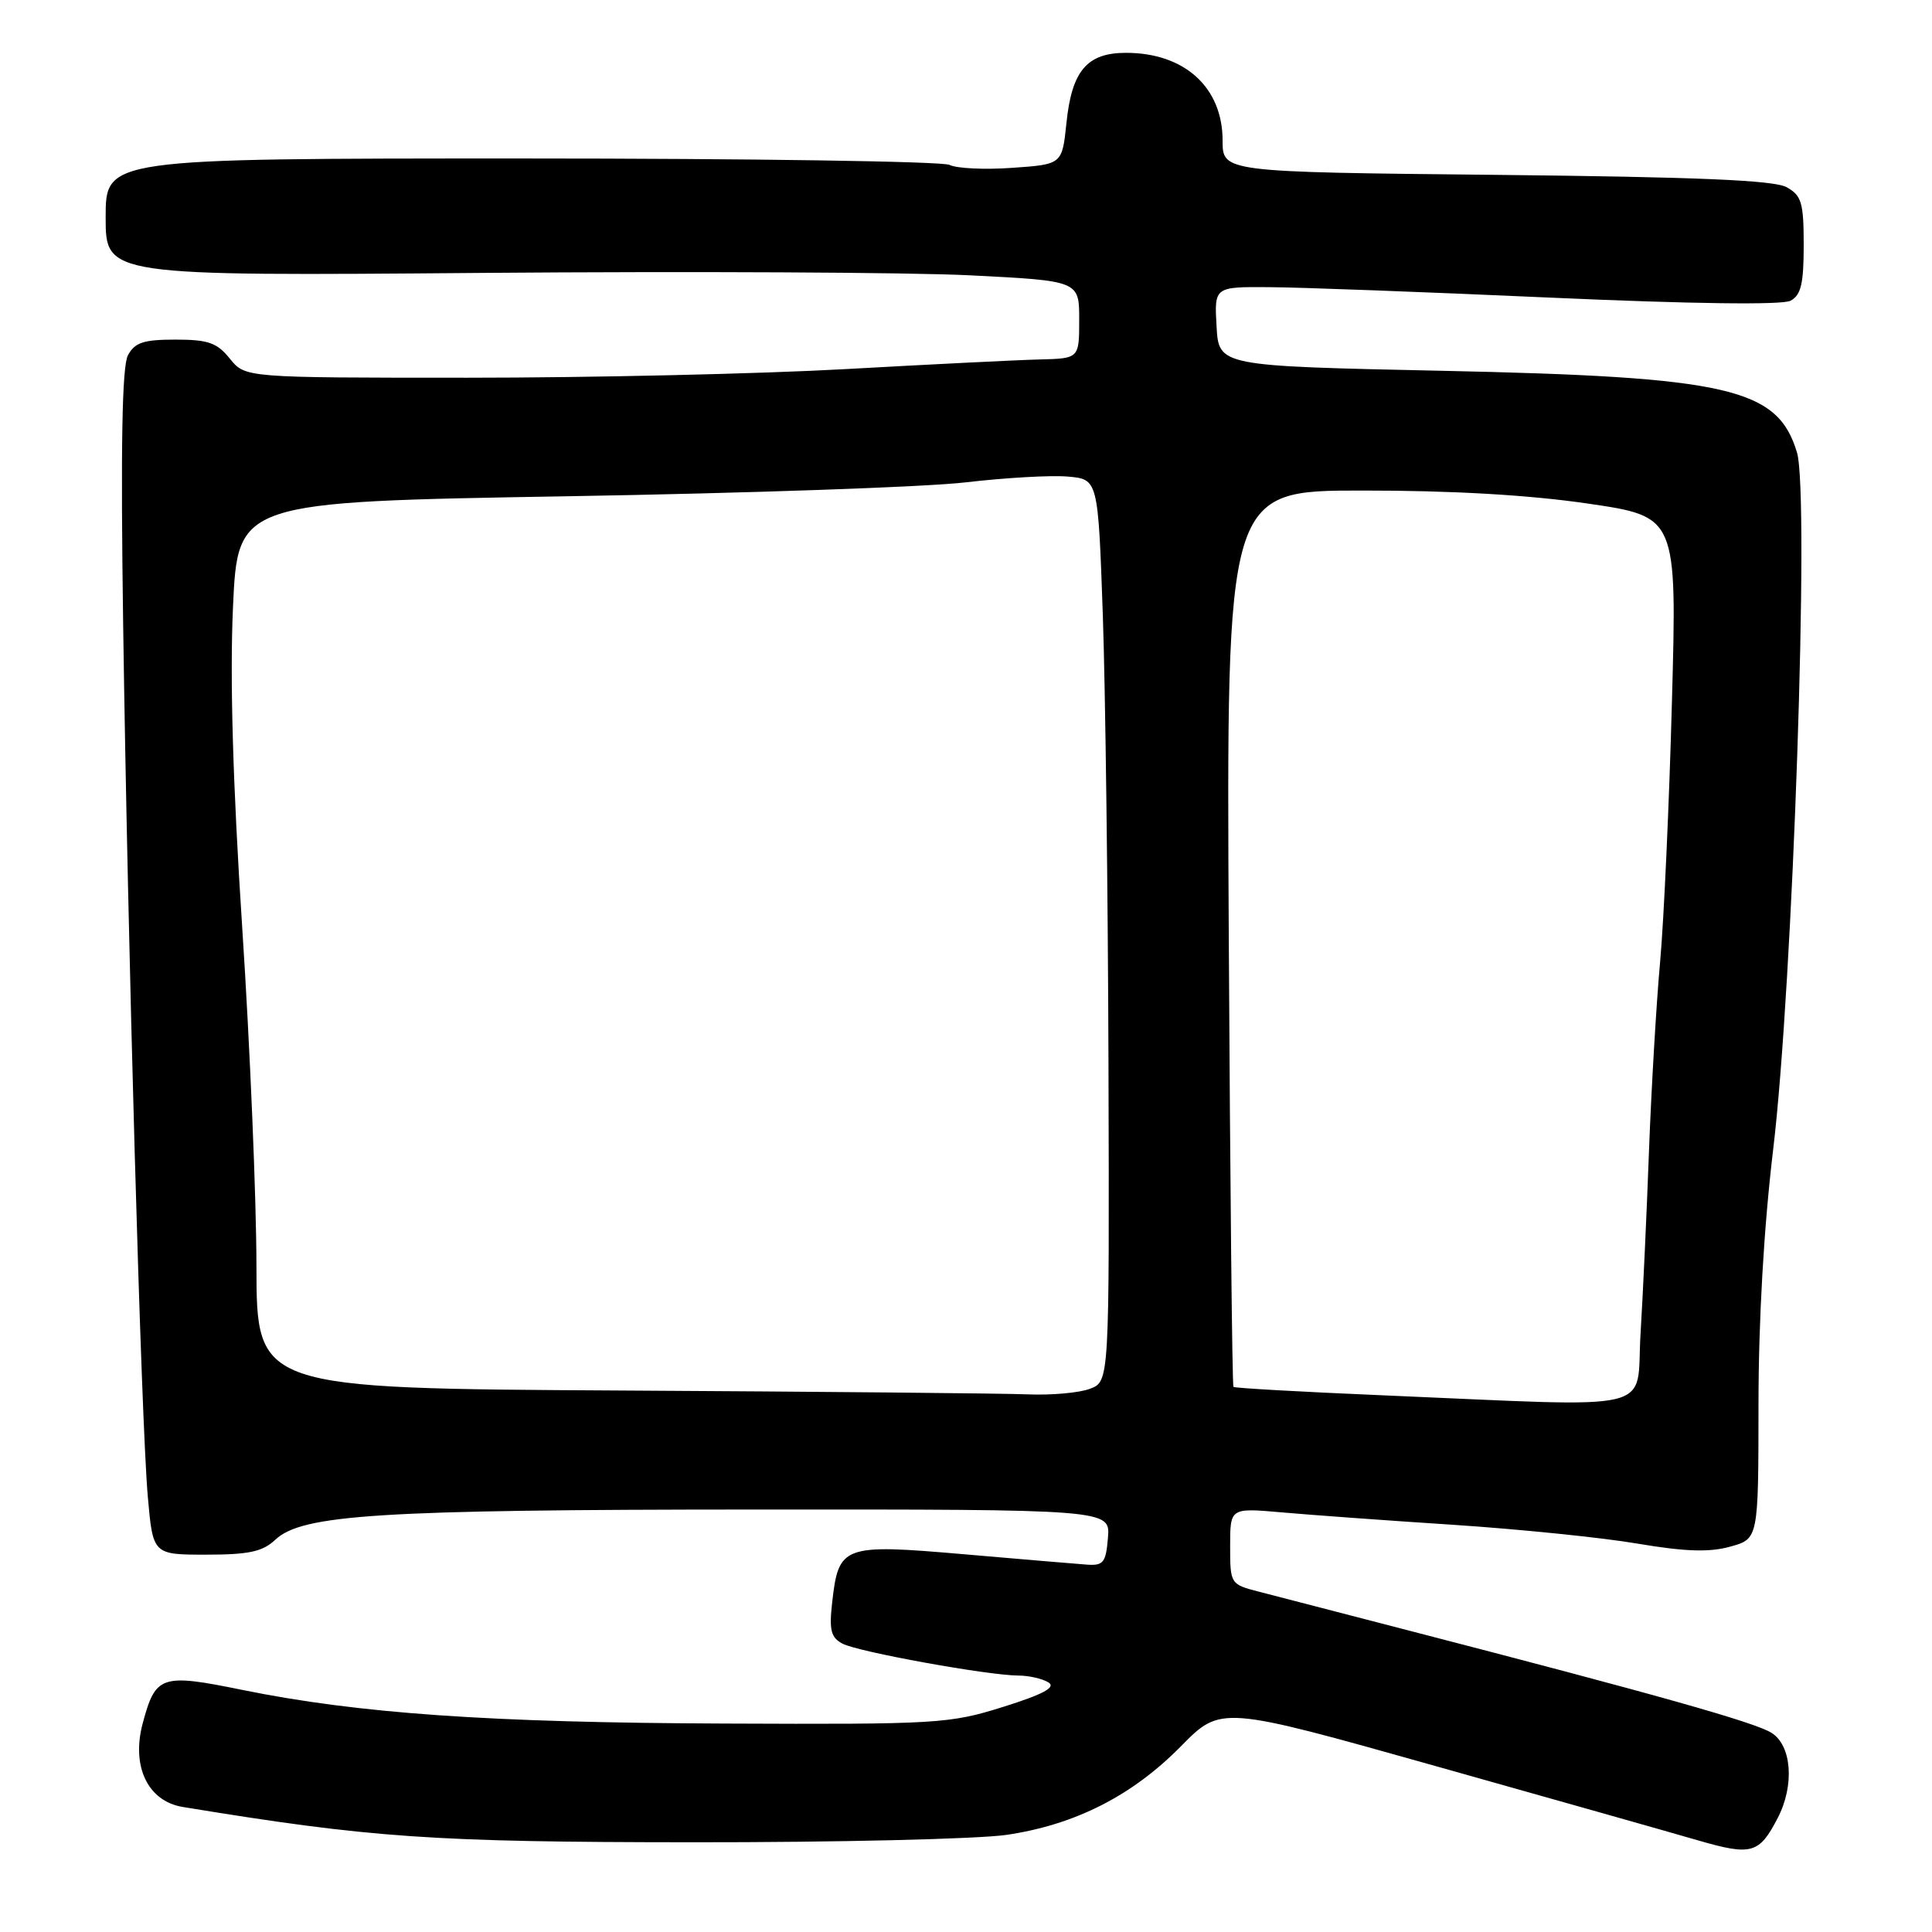 <?xml version="1.0" encoding="UTF-8" standalone="no"?>
<!DOCTYPE svg PUBLIC "-//W3C//DTD SVG 1.1//EN" "http://www.w3.org/Graphics/SVG/1.1/DTD/svg11.dtd" >
<svg xmlns="http://www.w3.org/2000/svg" xmlns:xlink="http://www.w3.org/1999/xlink" version="1.1" viewBox="0 0 256 256">
 <g >
 <path fill="currentColor"
d=" M 235.57 240.87 C 237.80 236.55 237.42 231.31 234.75 229.62 C 232.57 228.23 219.58 224.57 186.50 216.01 C 177.70 213.73 168.81 211.43 166.75 210.89 C 163.04 209.93 163.00 209.87 163.00 204.86 C 163.00 199.80 163.00 199.80 169.75 200.39 C 173.46 200.72 183.70 201.47 192.50 202.04 C 201.30 202.62 212.33 203.74 217.00 204.54 C 223.28 205.60 226.48 205.71 229.25 204.94 C 233.00 203.91 233.00 203.91 233.01 186.20 C 233.01 174.94 233.72 162.63 234.95 152.35 C 237.57 130.55 239.79 65.58 238.11 59.96 C 235.55 51.42 229.13 49.94 191.00 49.13 C 161.50 48.50 161.50 48.50 161.20 43.25 C 160.90 38.00 160.90 38.00 168.20 38.05 C 172.21 38.07 189.00 38.70 205.50 39.44 C 224.13 40.27 236.16 40.43 237.25 39.85 C 238.64 39.12 239.00 37.60 239.00 32.50 C 239.00 26.87 238.72 25.91 236.75 24.81 C 235.09 23.88 224.96 23.45 198.25 23.17 C 162.00 22.80 162.00 22.80 162.00 18.62 C 162.00 11.58 156.96 7.00 149.20 7.00 C 144.04 7.00 142.02 9.37 141.31 16.29 C 140.74 21.78 140.74 21.78 134.12 22.24 C 130.48 22.50 126.74 22.32 125.82 21.85 C 124.89 21.38 99.35 21.00 69.07 21.00 C 14.00 21.00 14.00 21.00 14.00 28.79 C 14.00 36.57 14.00 36.57 63.99 36.16 C 91.48 35.94 120.51 36.08 128.49 36.48 C 143.00 37.21 143.00 37.21 143.00 42.35 C 143.00 47.50 143.00 47.50 137.75 47.63 C 134.86 47.70 123.28 48.28 112.00 48.91 C 100.72 49.54 78.22 50.05 62.00 50.05 C 32.50 50.05 32.50 50.05 30.46 47.53 C 28.76 45.41 27.58 45.00 23.25 45.00 C 19.02 45.00 17.86 45.38 16.95 47.08 C 16.17 48.55 15.98 59.13 16.32 82.83 C 16.93 125.44 18.70 188.12 19.58 198.25 C 20.26 206.00 20.26 206.00 27.31 206.00 C 32.96 206.00 34.79 205.61 36.47 204.03 C 40.03 200.68 50.17 200.04 99.81 200.02 C 147.12 200.00 147.12 200.00 146.81 203.75 C 146.54 207.06 146.21 207.48 144.00 207.32 C 142.62 207.22 135.27 206.60 127.66 205.94 C 111.69 204.56 111.12 204.77 110.27 212.30 C 109.85 216.00 110.10 216.98 111.63 217.79 C 113.69 218.88 130.84 221.99 134.93 222.02 C 136.34 222.02 138.14 222.44 138.93 222.93 C 139.95 223.58 138.27 224.49 132.93 226.17 C 125.81 228.40 124.28 228.50 96.00 228.38 C 64.80 228.26 47.49 227.05 32.10 223.92 C 21.37 221.73 20.62 221.98 18.92 228.31 C 17.37 234.04 19.58 238.67 24.21 239.43 C 49.18 243.53 57.29 244.09 91.68 244.11 C 110.83 244.13 129.59 243.68 133.37 243.13 C 142.46 241.79 150.02 237.95 156.49 231.38 C 161.78 226.01 161.78 226.01 190.14 233.99 C 205.74 238.38 221.43 242.82 225.00 243.86 C 232.11 245.92 233.10 245.64 235.57 240.87 Z  M 183.11 184.88 C 172.45 184.43 163.60 183.93 163.44 183.77 C 163.27 183.61 163.00 156.82 162.82 124.24 C 162.50 65.00 162.50 65.00 180.50 65.00 C 192.33 64.99 202.56 65.58 210.36 66.72 C 222.21 68.45 222.21 68.45 221.54 92.97 C 221.18 106.46 220.47 122.00 219.97 127.50 C 219.47 133.00 218.81 144.25 218.50 152.50 C 218.20 160.75 217.69 171.66 217.38 176.75 C 216.73 187.35 220.49 186.46 183.11 184.88 Z  M 82.25 184.25 C 34.00 183.98 34.00 183.98 33.98 167.74 C 33.97 158.81 33.13 138.68 32.10 123.00 C 30.85 103.88 30.45 89.89 30.87 80.50 C 31.50 66.50 31.50 66.50 75.00 65.76 C 98.92 65.36 122.78 64.53 128.00 63.91 C 133.22 63.30 139.30 62.95 141.50 63.15 C 145.50 63.50 145.50 63.50 146.13 81.50 C 146.47 91.40 146.81 118.30 146.88 141.27 C 147.00 183.05 147.00 183.05 144.43 184.02 C 143.02 184.56 139.31 184.89 136.18 184.76 C 133.06 184.63 108.79 184.40 82.25 184.25 Z "/>
</g>
</svg>